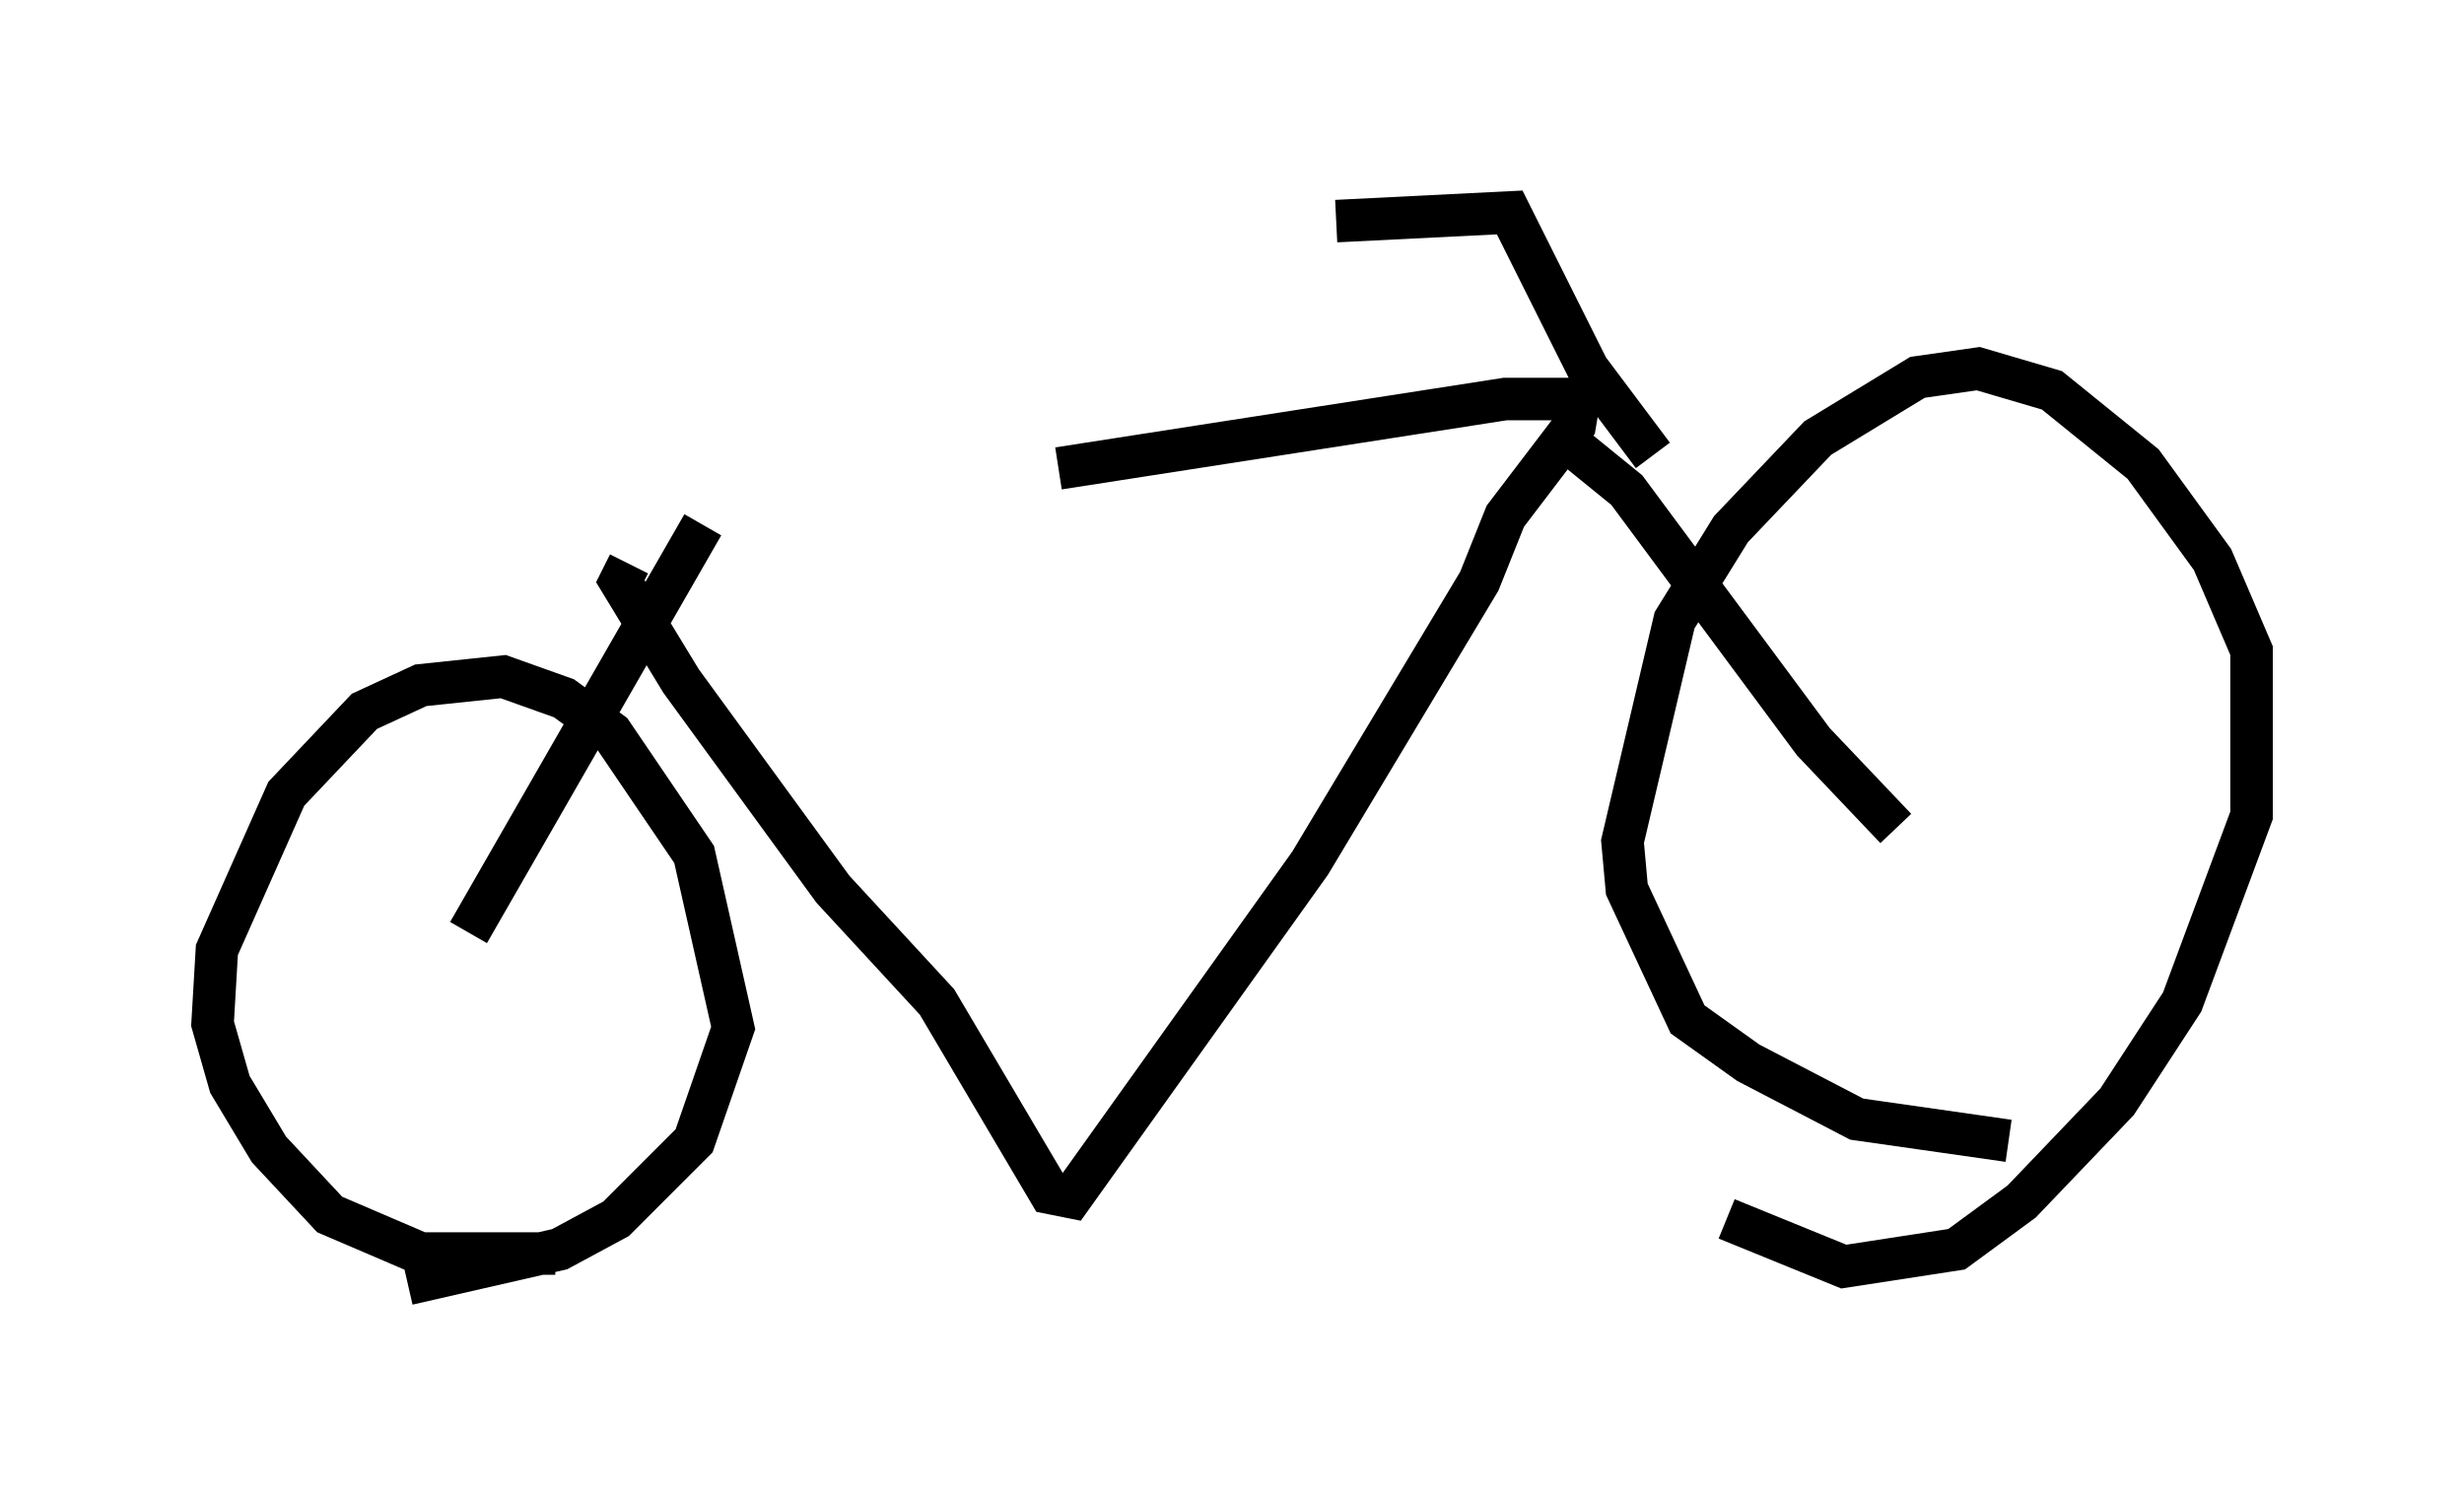 <?xml version="1.0" encoding="utf-8" ?>
<svg baseProfile="full" height="35.215" version="1.1" width="57.98" xmlns="http://www.w3.org/2000/svg" xmlns:ev="http://www.w3.org/2001/xml-events" xmlns:xlink="http://www.w3.org/1999/xlink"><defs /><rect fill="white" height="35.215" width="57.98" x="0" y="0" /><path d="M13.269, 11.533 m11.638, -0.51 l10.515, -1.633 1.735, 0.0 l-0.102, 0.613 -1.633, 2.144 l-0.613, 1.531 -3.981, 6.635 l-5.615, 7.861 -0.51, -0.102 l-2.654, -4.492 -2.45, -2.654 l-3.573, -4.9 -1.429, -2.348 l0.204, -0.408 m21.846, -3.063 l1.633, 1.327 4.39, 5.921 l1.94, 2.042 m2.654, 7.35 l-3.573, -0.51 -2.552, -1.327 l-1.429, -1.021 -1.429, -3.063 l-0.102, -1.123 1.225, -5.206 l1.327, -2.144 2.042, -2.144 l2.348, -1.429 1.429, -0.204 l1.735, 0.51 2.144, 1.735 l1.633, 2.246 0.919, 2.144 l0.0, 3.879 -1.633, 4.39 l-1.531, 2.348 -2.246, 2.348 l-1.531, 1.123 -2.654, 0.408 l-2.756, -1.123 m-24.092, -16.334 l-5.513, 9.596 m2.042, 7.554 l-3.165, 0.0 -2.144, -0.919 l-1.429, -1.531 -0.919, -1.531 l-0.408, -1.429 0.102, -1.735 l1.633, -3.675 1.838, -1.94 l1.327, -0.613 1.94, -0.204 l1.429, 0.51 1.123, 0.817 l1.94, 2.858 0.919, 4.083 l-0.919, 2.654 -1.838, 1.838 l-1.327, 0.715 -3.573, 0.817 m29.298, -19.498 l-1.531, -2.042 -1.838, -3.675 l-4.083, 0.204 " fill="none" stroke="black" stroke-width="1" /></svg>